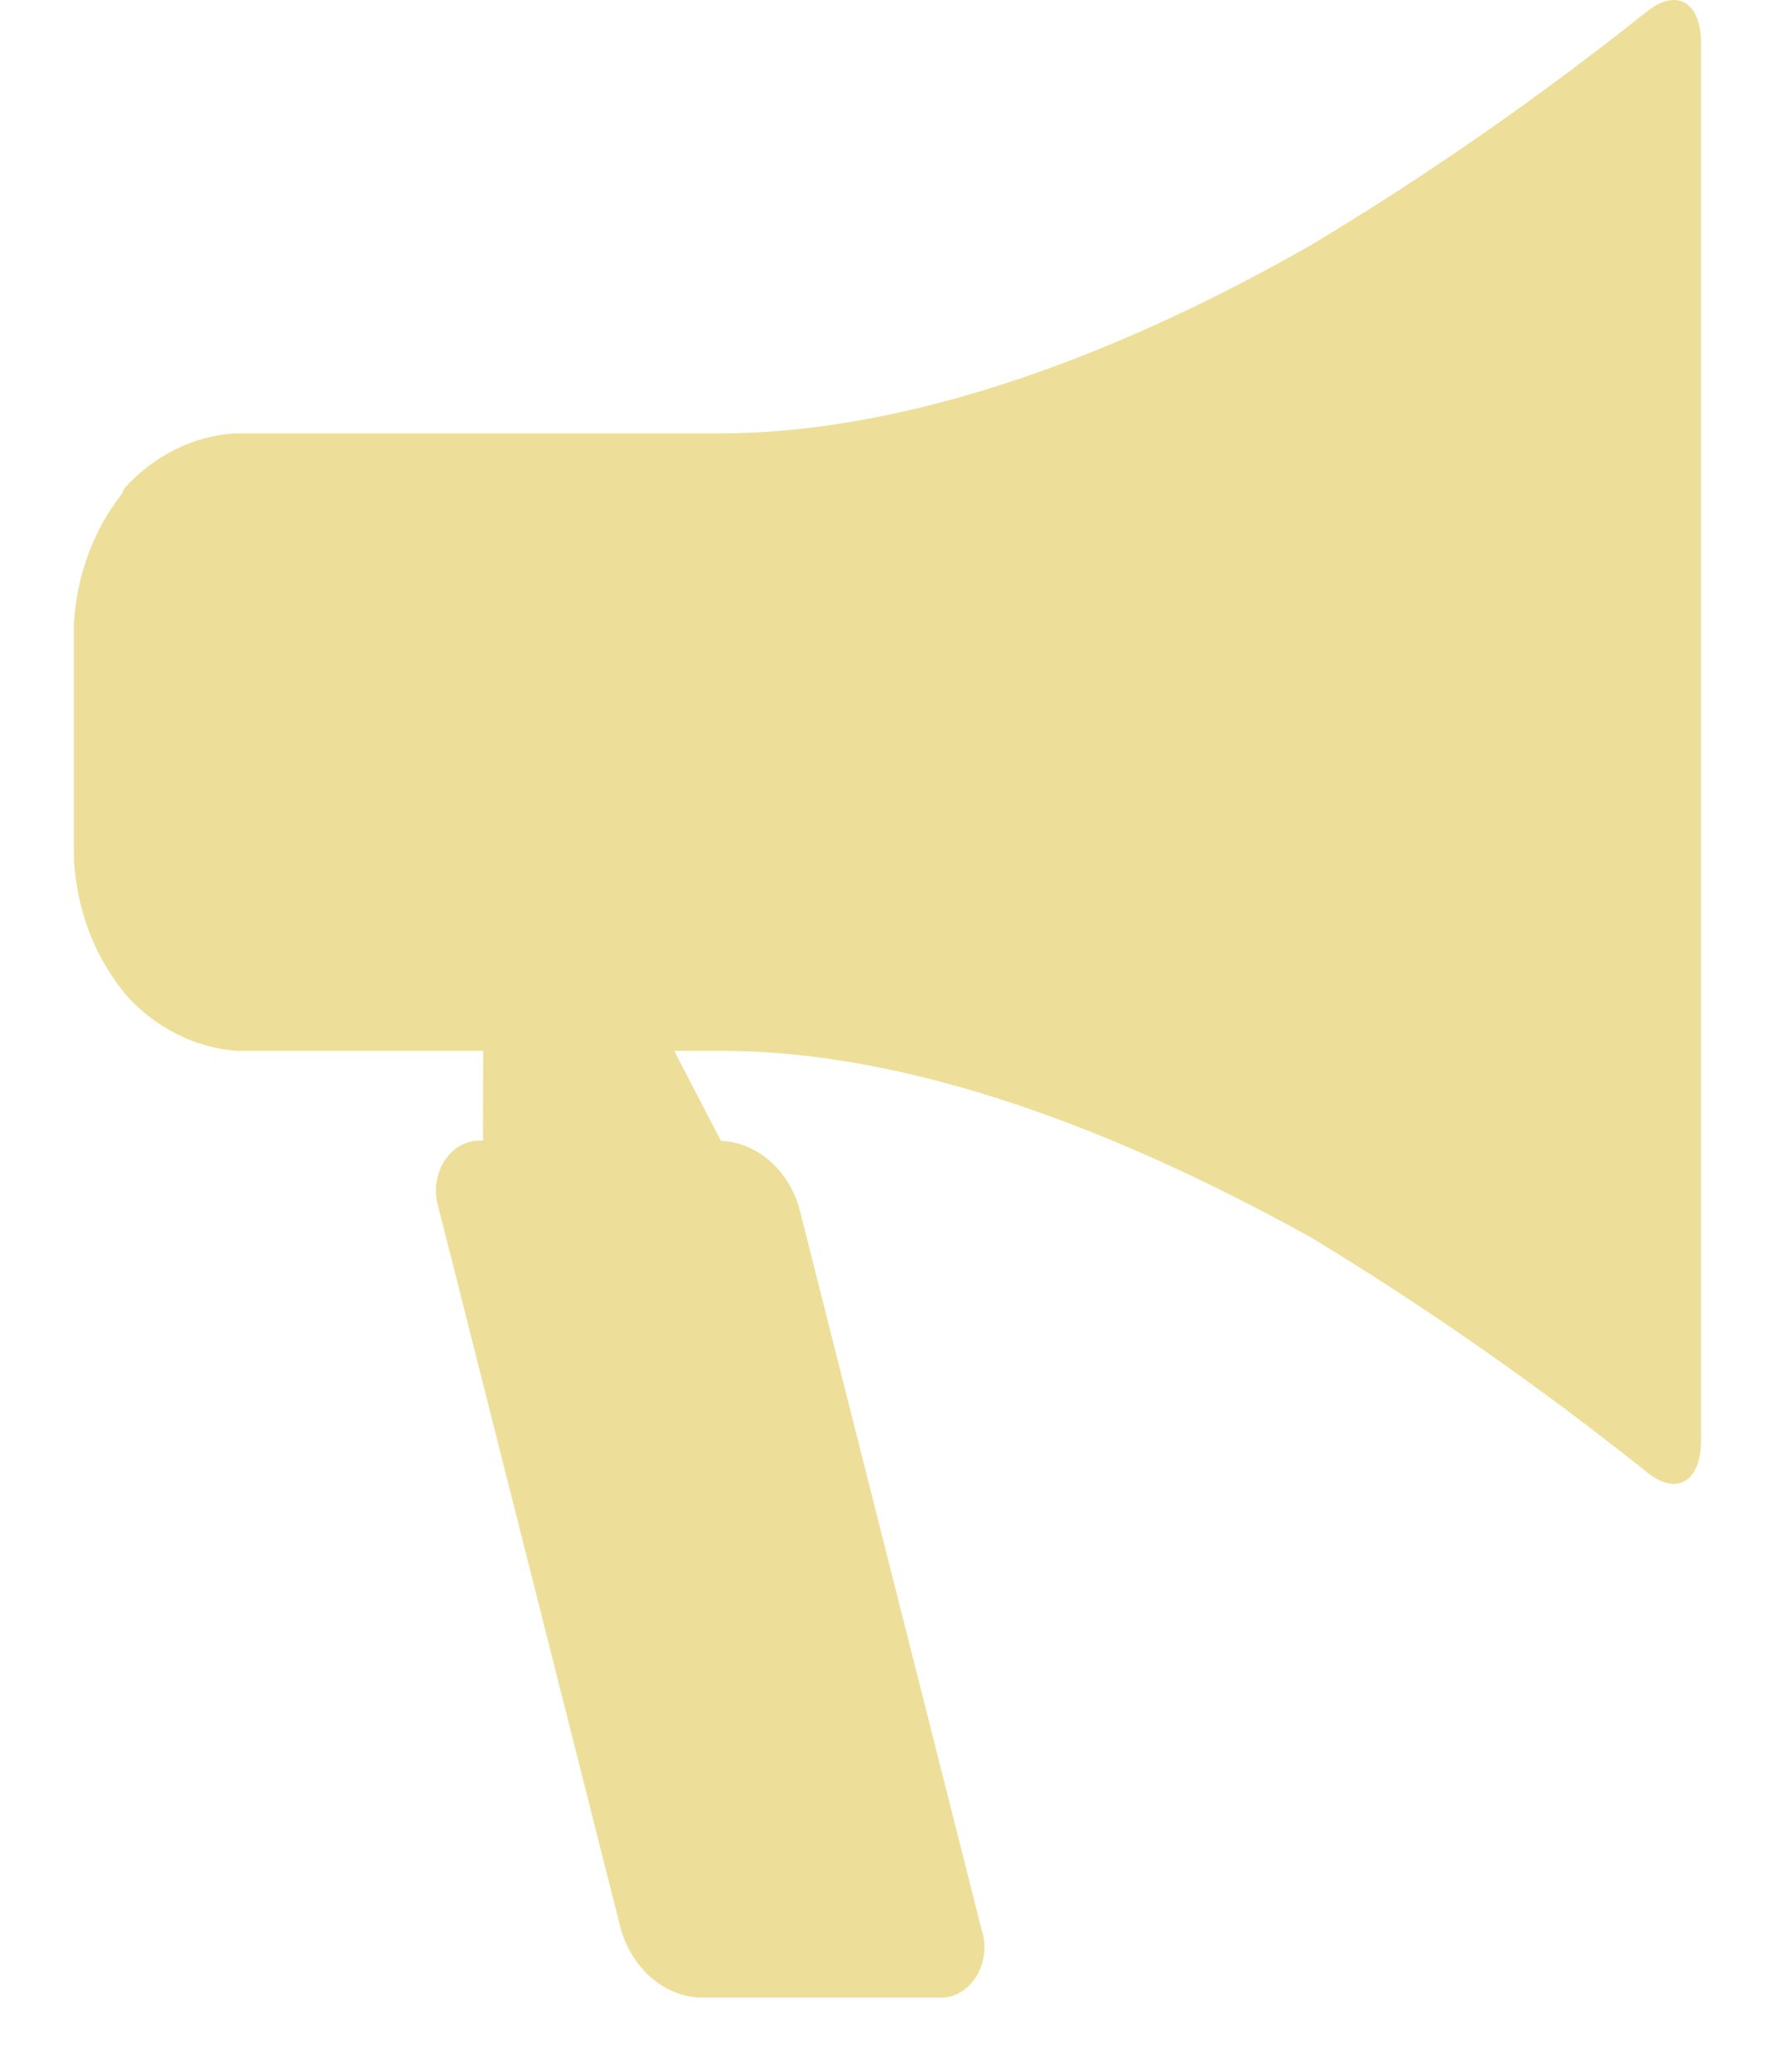 <svg width="12" height="14" viewBox="0 0 12 14" fill="none" xmlns="http://www.w3.org/2000/svg">
<path d="M4.855 2.929H1.584C1.306 2.946 1.042 3.078 0.841 3.299L0.822 3.34C0.633 3.58 0.52 3.885 0.5 4.208L0.5 5.814C0.519 6.138 0.633 6.445 0.822 6.686L0.857 6.73C1.059 6.95 1.322 7.081 1.6 7.101H4.855C6.17 7.097 7.576 7.65 8.863 8.362C9.649 8.838 10.409 9.37 11.14 9.953C11.336 10.109 11.5 10.012 11.5 9.734V0.292C11.5 0.013 11.336 -0.079 11.14 0.073C10.41 0.655 9.65 1.184 8.863 1.656C7.595 2.38 6.174 2.929 4.855 2.929Z" fill="#EDDF99"/>
<path d="M6.636 13.039C6.654 13.093 6.659 13.15 6.652 13.207C6.645 13.264 6.626 13.318 6.596 13.363C6.566 13.409 6.527 13.446 6.482 13.469C6.436 13.493 6.387 13.503 6.337 13.499H4.729C4.611 13.493 4.497 13.446 4.402 13.364C4.307 13.281 4.236 13.168 4.198 13.039L2.966 8.166C2.949 8.112 2.943 8.054 2.95 7.998C2.957 7.941 2.977 7.888 3.006 7.842C3.036 7.796 3.076 7.76 3.121 7.737C3.166 7.714 3.216 7.704 3.265 7.709L3.273 4.629L4.874 7.709C4.992 7.714 5.106 7.761 5.201 7.842C5.296 7.924 5.367 8.036 5.404 8.166L6.636 13.039Z" fill="#EDDF99"/>
</svg>
